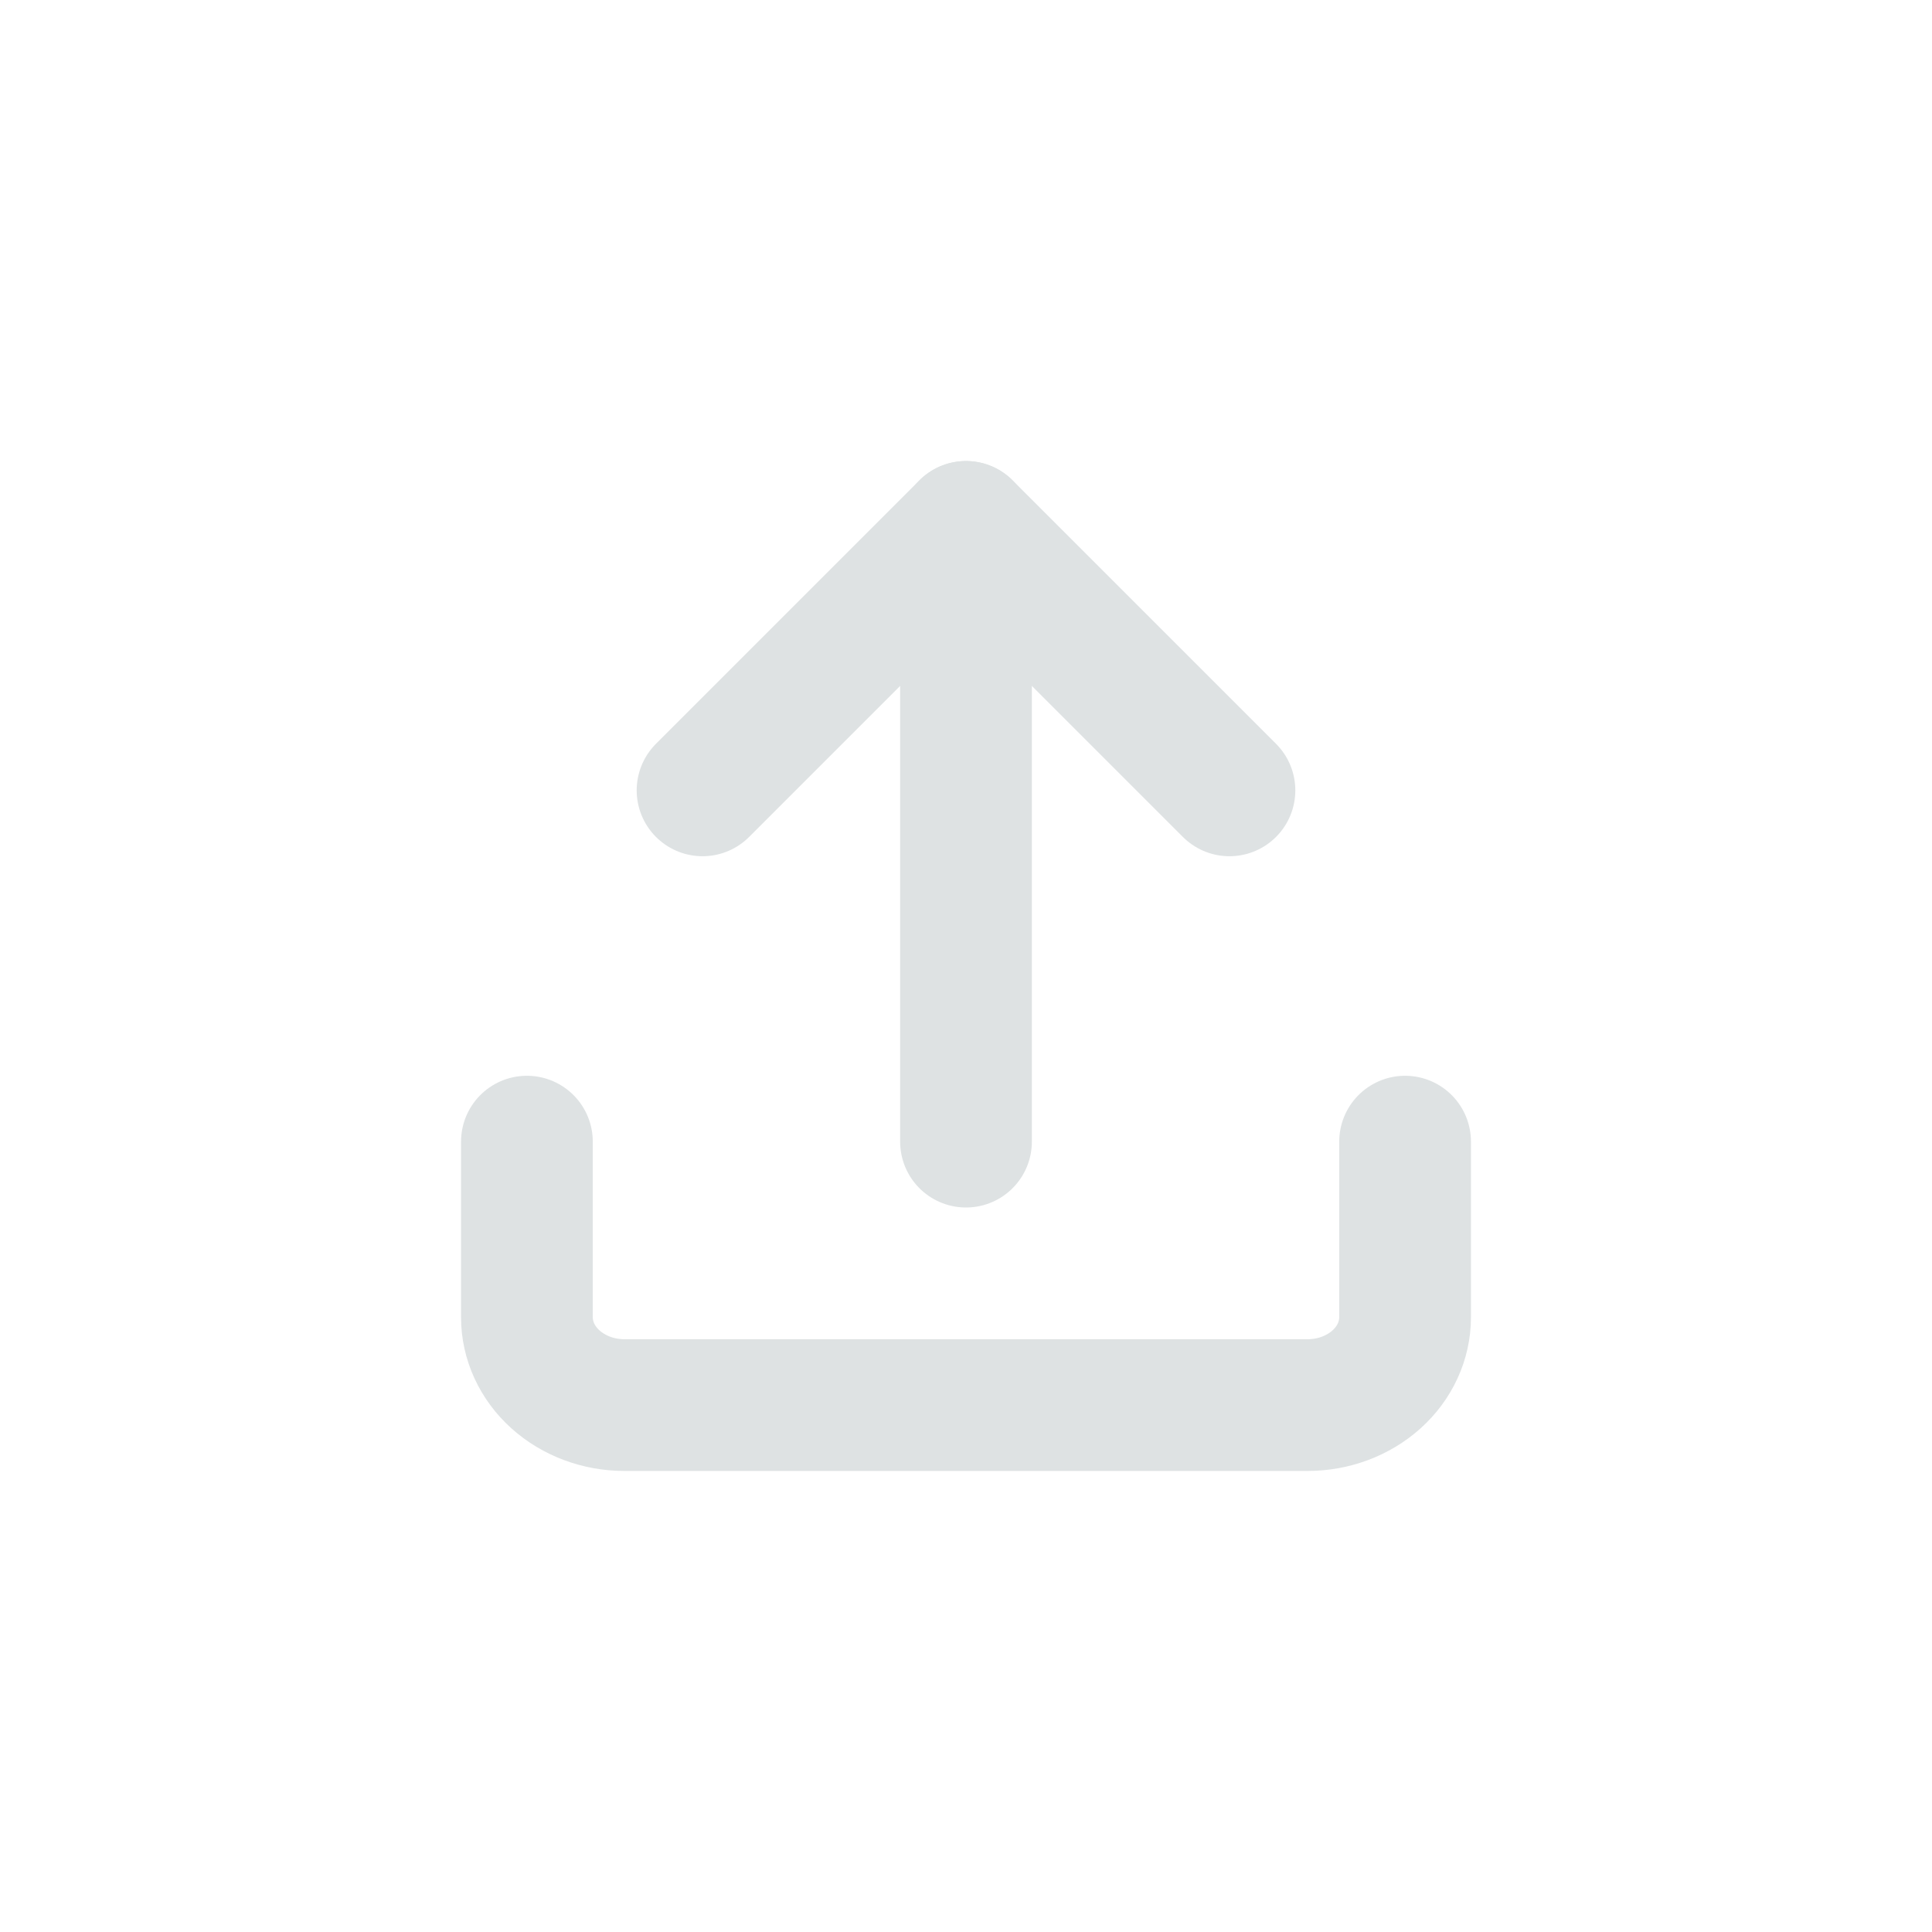 <svg width="22" height="22" viewBox="0 0 22 22" fill="none" xmlns="http://www.w3.org/2000/svg">
<path d="M16 13V15C16 15.265 15.883 15.52 15.675 15.707C15.466 15.895 15.184 16 14.889 16H7.111C6.816 16 6.534 15.895 6.325 15.707C6.117 15.52 6 15.265 6 15V13" stroke="#DEE2E3" stroke-width="1.5" stroke-linecap="round" stroke-linejoin="round"/>
<path d="M14 9L11 6L8 9" stroke="#DEE2E3" stroke-width="1.5" stroke-linecap="round" stroke-linejoin="round"/>
<path d="M11 6V13" stroke="#DEE2E3" stroke-width="1.5" stroke-linecap="round" stroke-linejoin="round"/>
</svg>

